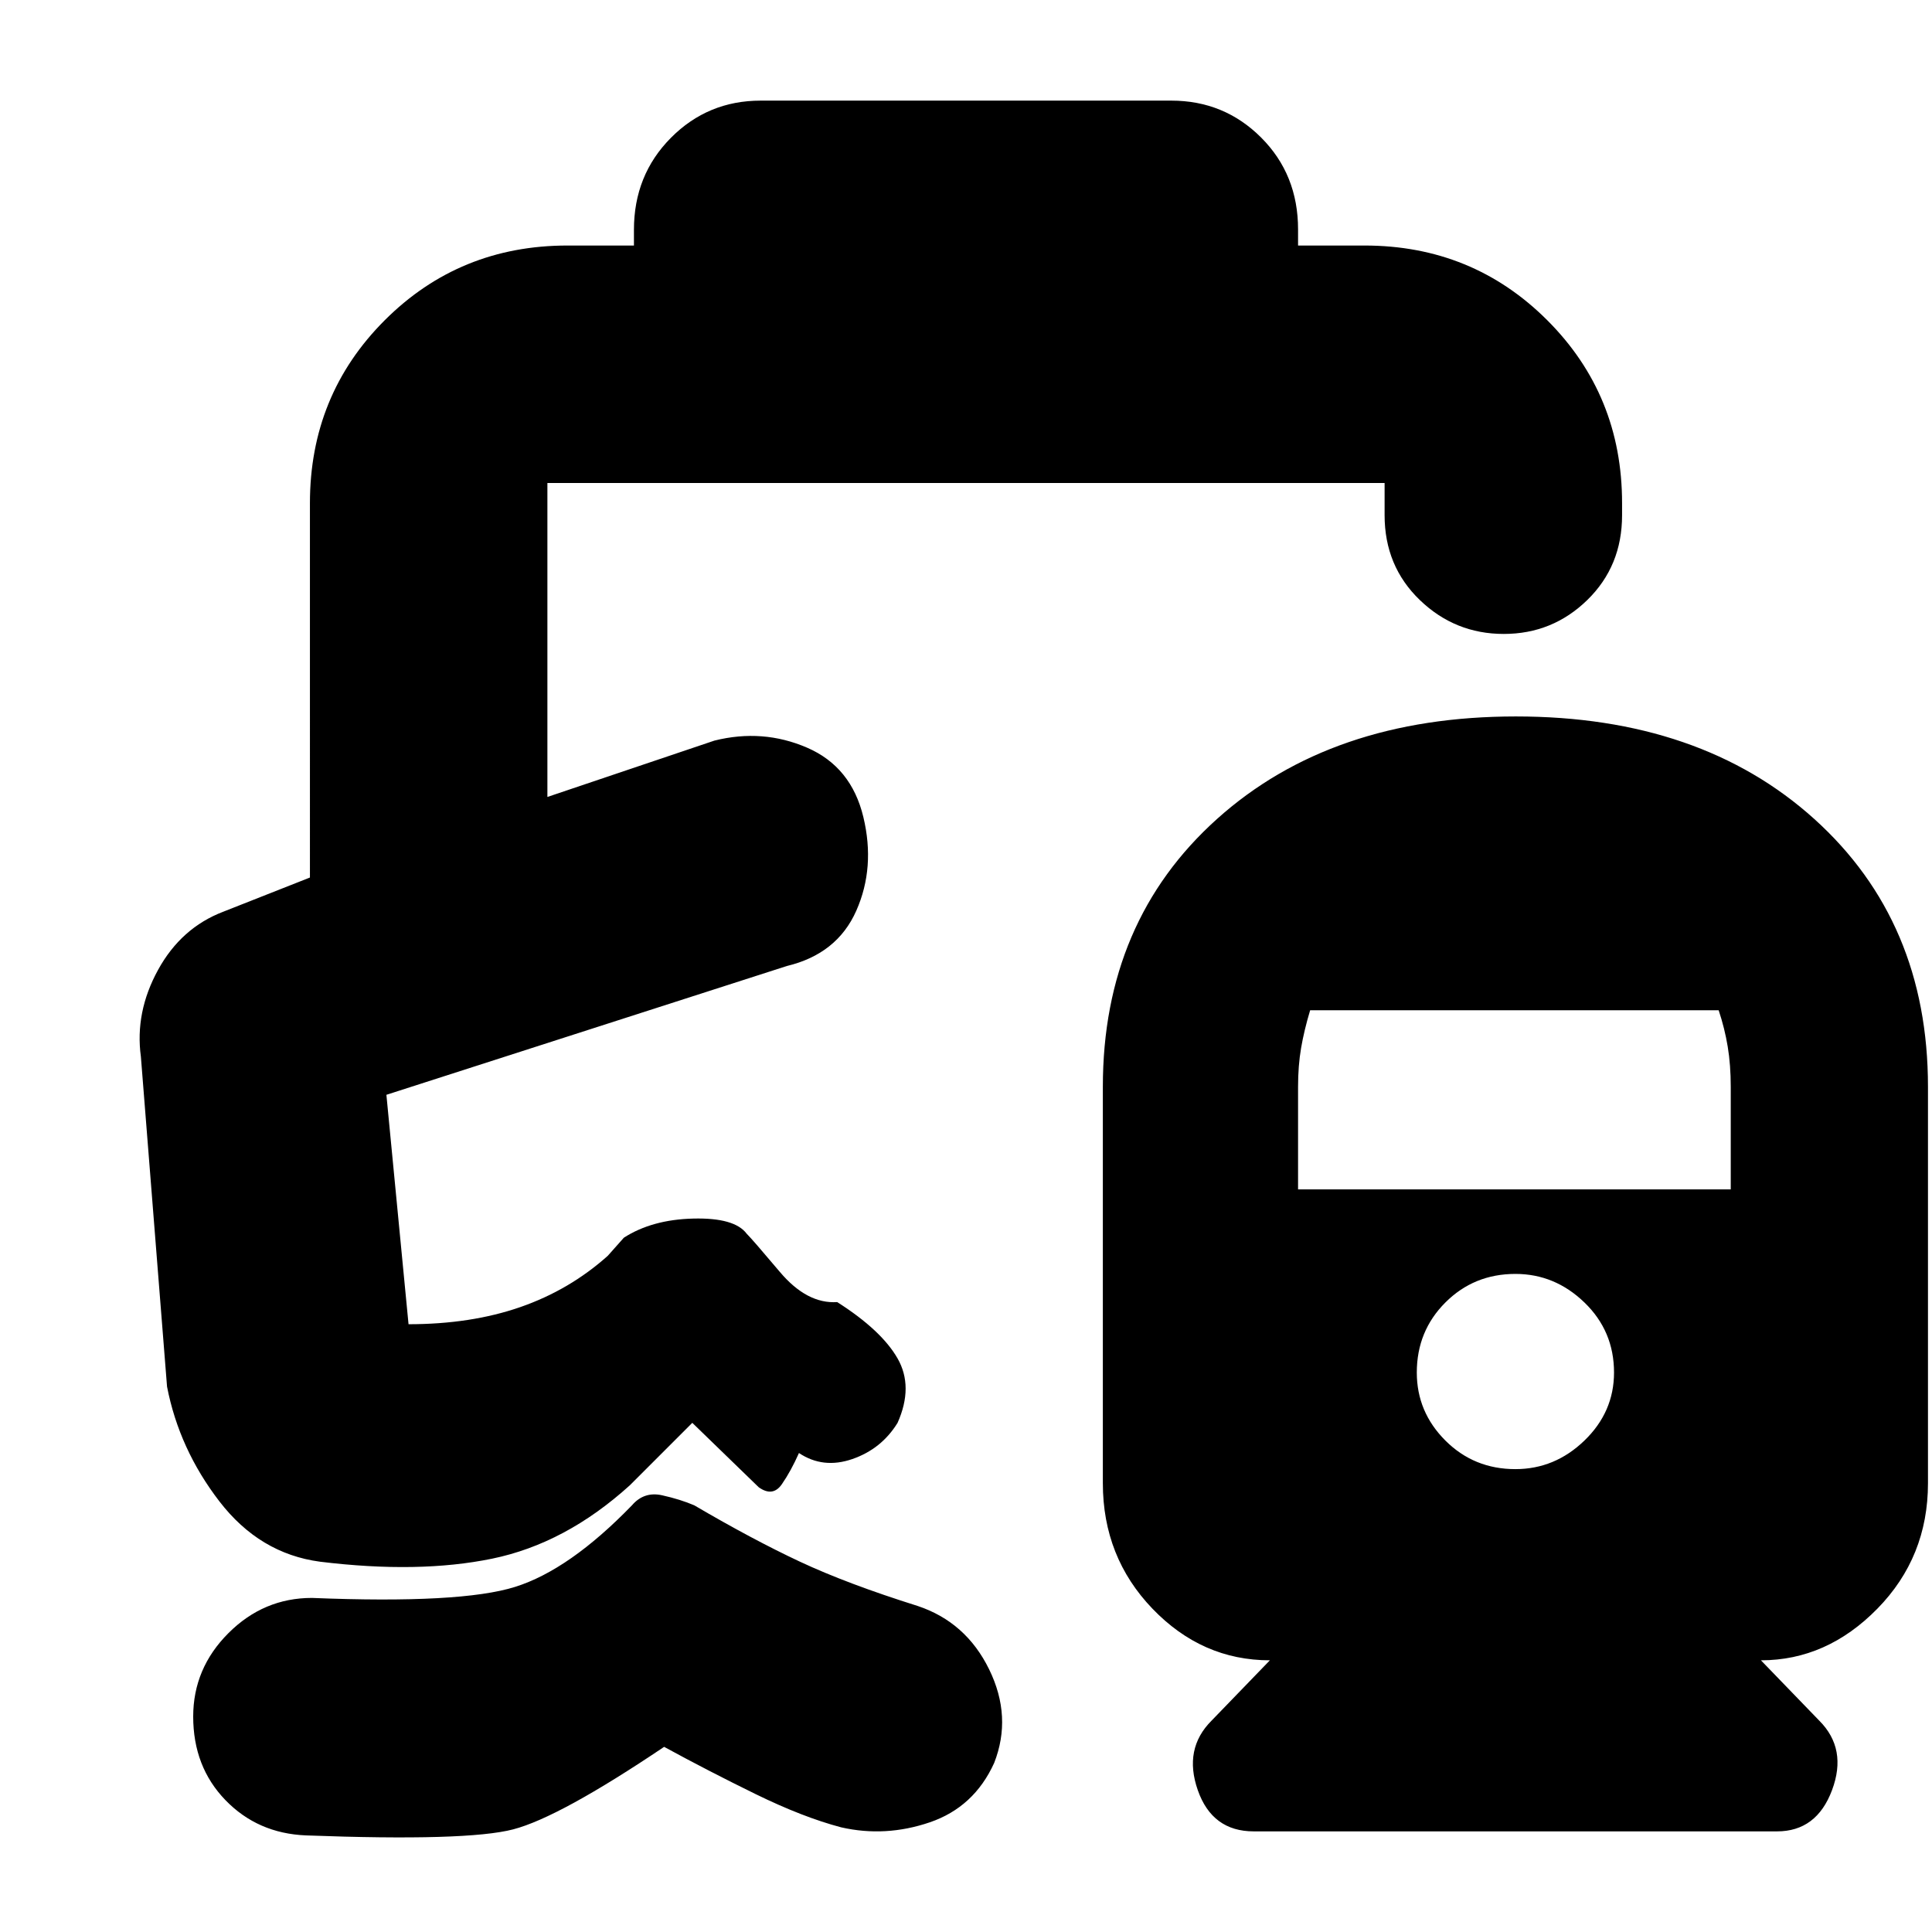 <svg xmlns="http://www.w3.org/2000/svg" height="20" viewBox="0 -960 960 960" width="20"><path d="M753.23-604q91.77 0 148.27 50.94Q958-502.12 958-420v197q0 36.7-25.15 62.35T875-135l29 30q14 14 6.33 34.5Q902.67-50 883-50H623q-20.67 0-27.83-20.5Q588-91 602-105l29-30q-33.7 0-58.35-25.65T548-223v-197q0-82.12 56.73-133.06T753.23-604ZM753-230q19.6 0 34.3-14.2Q802-258.4 802-278q0-20.6-14.7-34.8Q772.6-327 753-327q-20.6 0-34.8 14.2Q704-298.6 704-278q0 19.6 14.2 33.8Q732.4-230 753-230ZM645-369h215v-51q0-10.81-1.5-19.9Q857-449 854-458H651q-3 10-4.5 18.77-1.5 8.78-1.5 19.23v51ZM378-910h204q26.3 0 44.65 18.35Q645-873.3 645-846v8h33q53.7 0 90.85 37.15Q806-763.7 806-710v6q0 25.3-17.29 42.15Q771.42-645 747.21-645t-41.71-16.85Q688-678.7 688-704v-16H272v156l83-28q24-6 46 3.5t28 34.5q6 25-3.5 46.5T391-480l-199 64 11 114q31 0 55.5-8.5T302-336l8-9q14-9 34.5-9.5T371-347q3 3 16.5 19t28.5 15q22 14 30 28t0 32q-8 13-22.5 18t-26.5-3q-4 9-8.5 15.5T377-221l-33-32-31 31q-32 29-68.5 36.5T159-184q-30-4-50-30t-26-57L70-435q-3-22 8.5-43t32.5-29l43-16.96V-710q0-53.7 37.15-90.85Q228.3-838 282-838h33v-7.79q0-27.21 18.35-45.71T378-910ZM152-48q-24-1-40-17.55t-16-41.5q0-23.95 17.5-41.45Q131-166 155-166q74 3 101-5.5t58-40.5q6-7 15-5t16 5q29 17 52.5 28t58.5 22q24 8 35.5 31.5T494-84q-10 22-32 29.5T418-52q-19-5-42.5-16.5T330-92q-52 35-75 41t-103 3Zm239-432Z"/></svg>